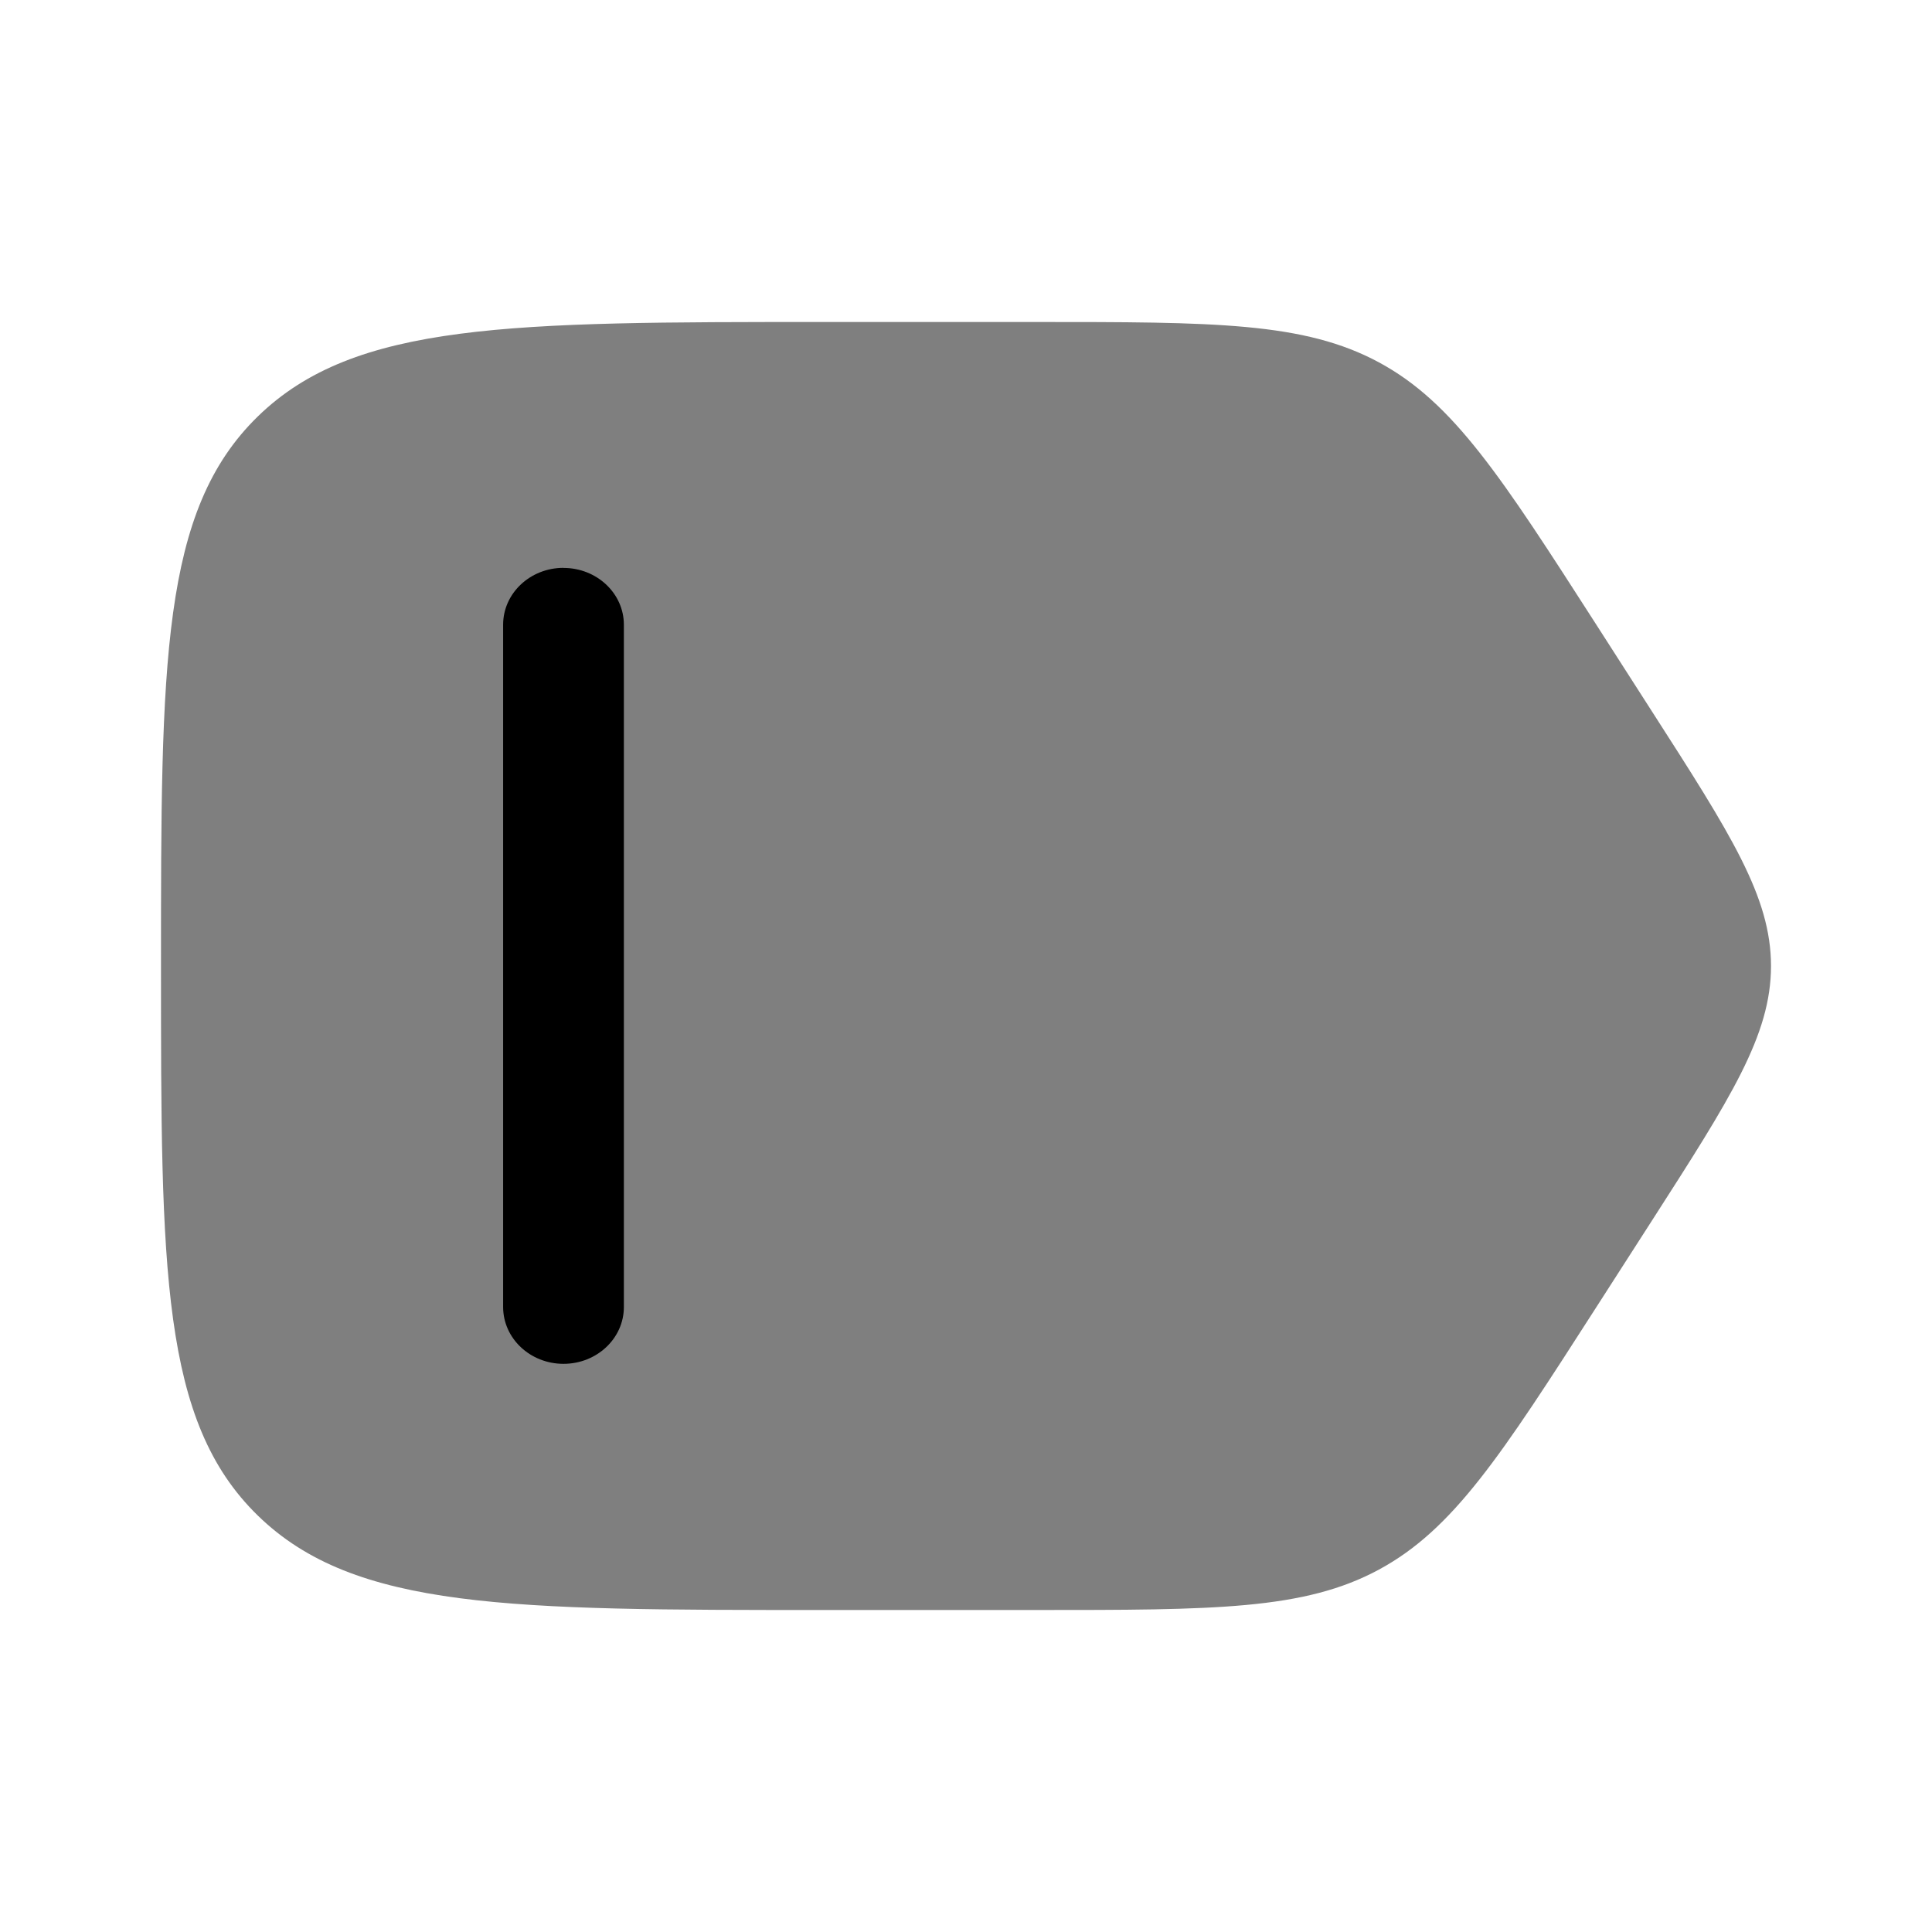 <svg viewBox="0 0 24 24"><path fill="currentColor" d="M10.221 20h2.637c2.227 0 3.341 0 4.27-.501c.93-.502 1.52-1.42 2.701-3.259l.681-1.06C21.503 13.634 22 12.86 22 12c0-.86-.497-1.634-1.49-3.18l-.68-1.06c-1.181-1.838-1.771-2.757-2.701-3.259C16.199 4 15.085 4 12.858 4h-2.637C6.346 4 4.408 4 3.204 5.172C2 6.343 2 8.229 2 12c0 3.771 0 5.657 1.204 6.828C4.408 20 6.346 20 10.22 20" opacity=".5"/><path fill="currentColor" d="M7 7.055c.414 0 .75.316.75.706v8.475c0 .39-.336.706-.75.706s-.75-.316-.75-.706V7.76c0-.39.336-.706.75-.706"/></svg>
